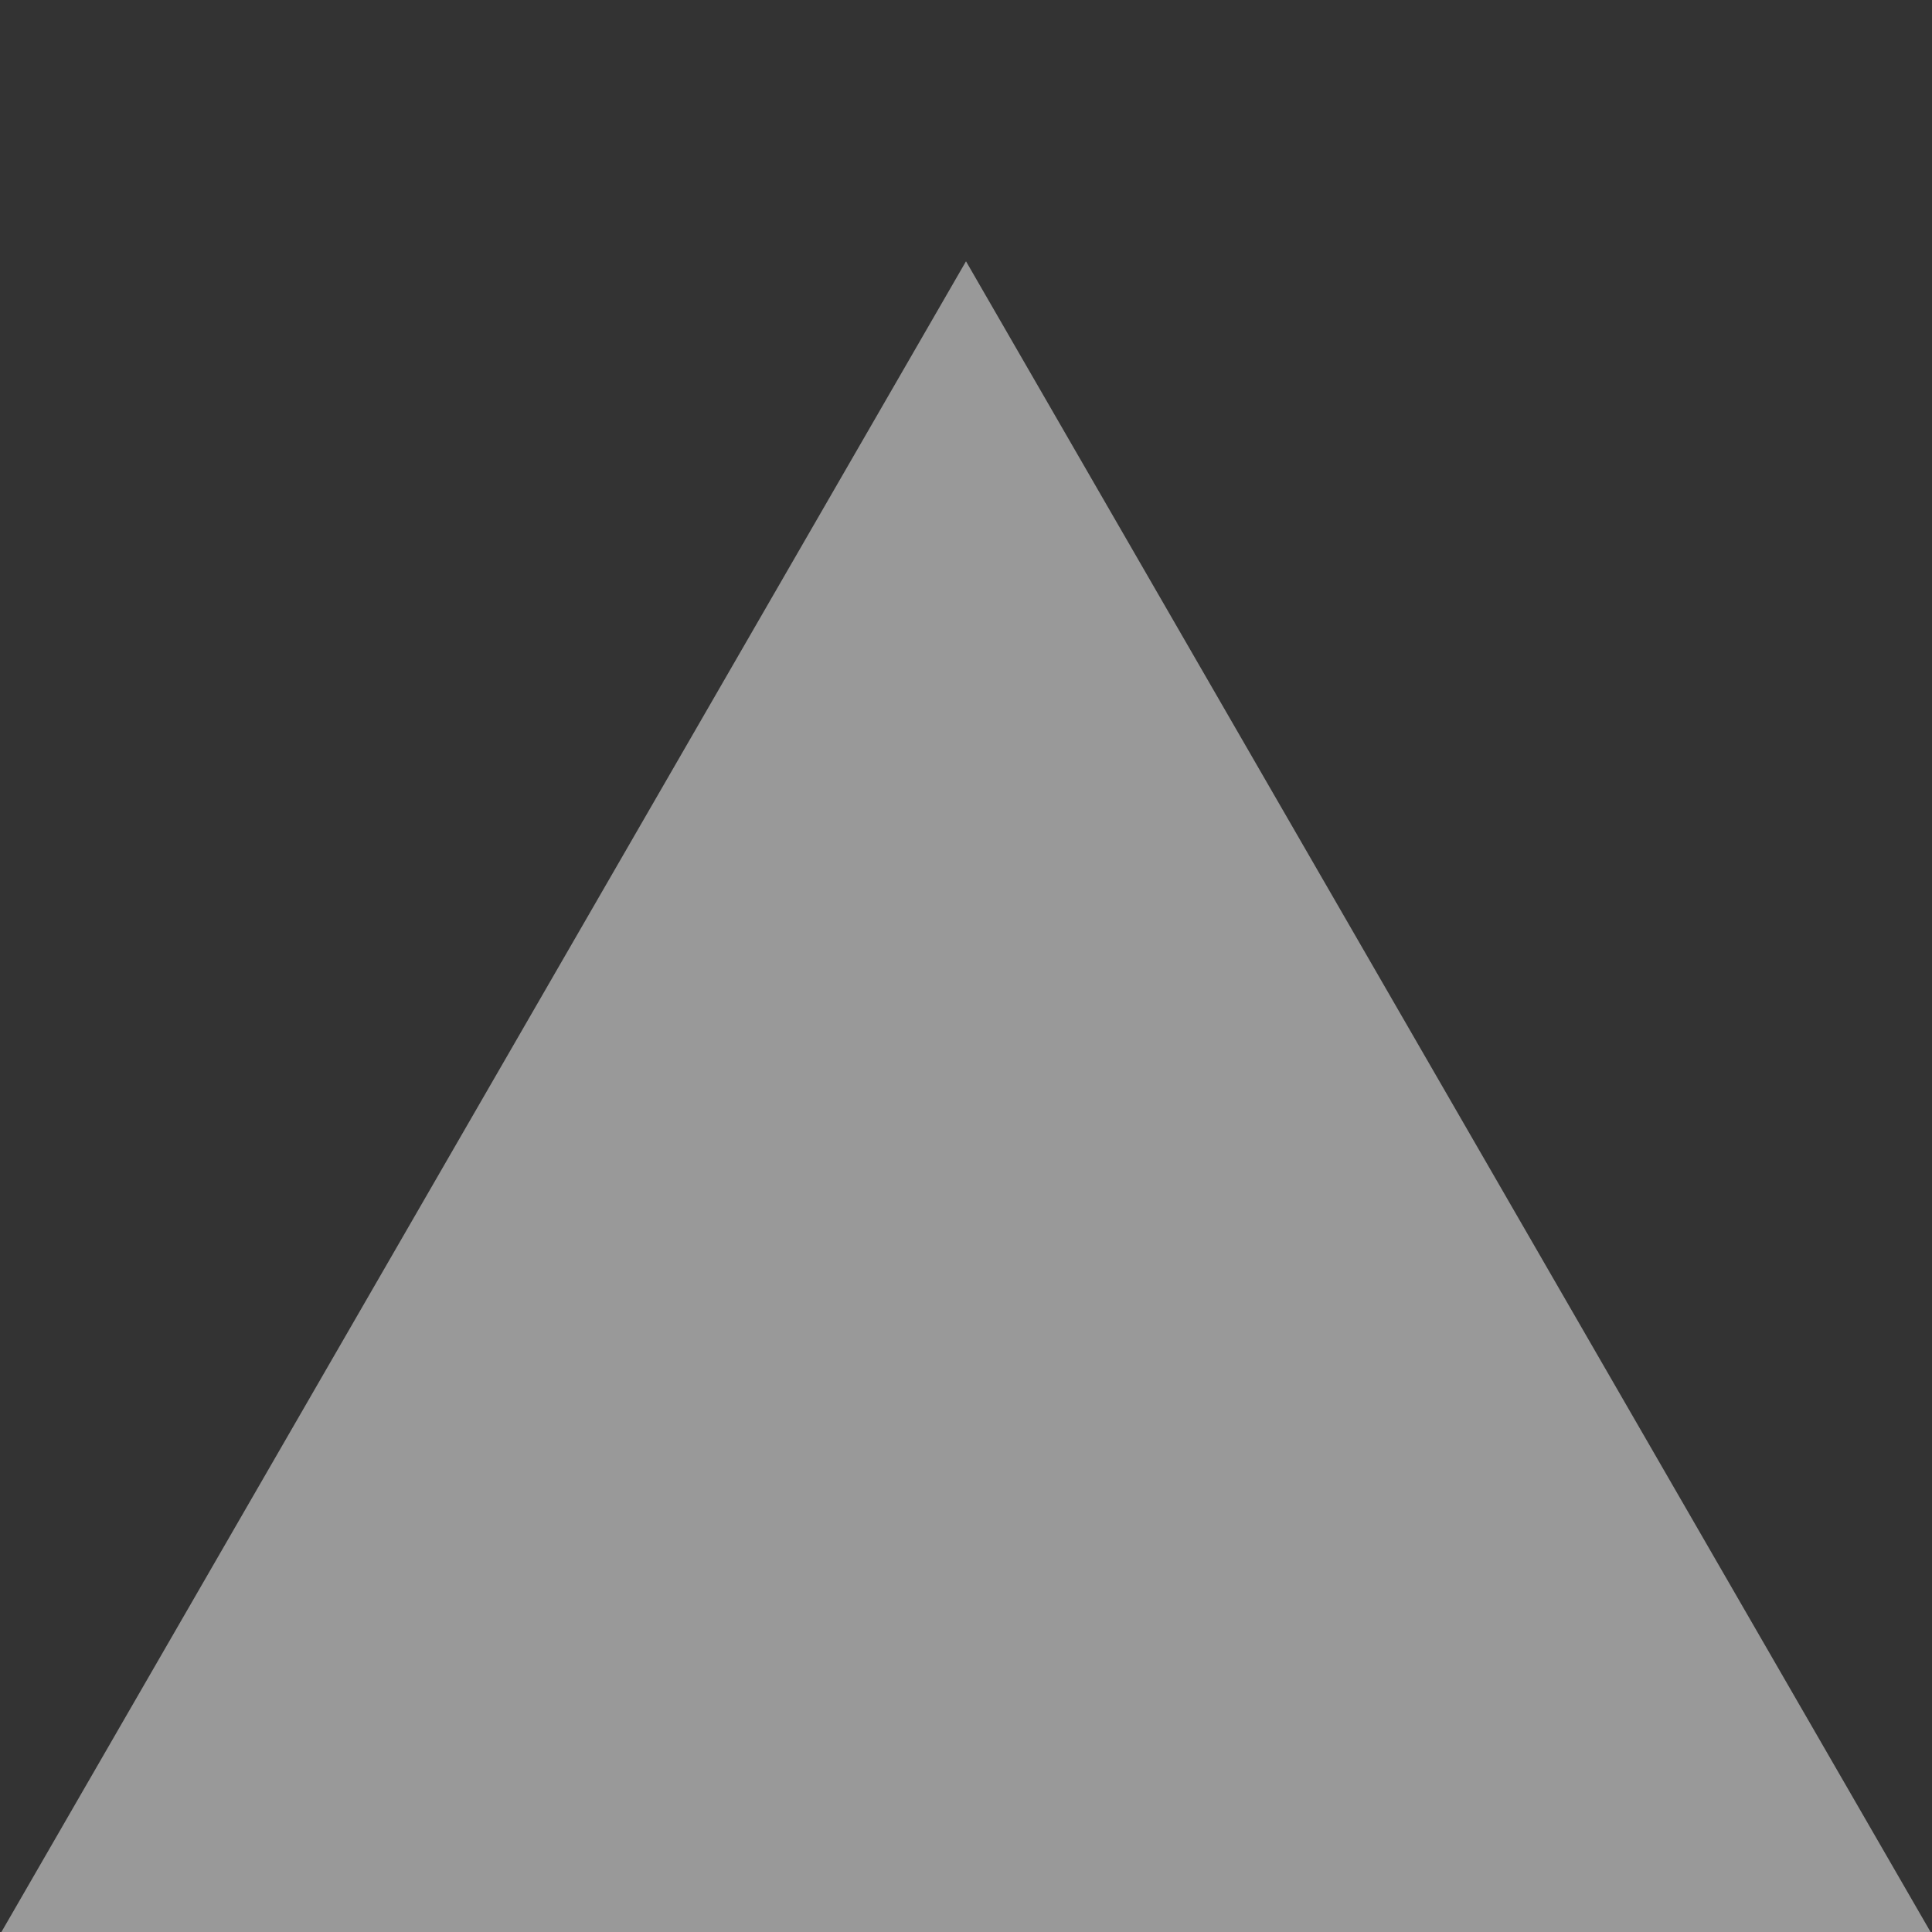 <?xml version="1.0" encoding="UTF-8" standalone="no"?>
<!-- Created with Inkscape (http://www.inkscape.org/) -->

<svg
   xmlns:dc="http://purl.org/dc/elements/1.1/"
   xmlns:cc="http://creativecommons.org/ns#"
   xmlns:rdf="http://www.w3.org/1999/02/22-rdf-syntax-ns#"
   xmlns:svg="http://www.w3.org/2000/svg"
   xmlns="http://www.w3.org/2000/svg"
   xmlns:sodipodi="http://sodipodi.sourceforge.net/DTD/sodipodi-0.dtd"
   xmlns:inkscape="http://www.inkscape.org/namespaces/inkscape"
   width="300mm"
   height="300mm"
   viewBox="0 0 300 300"
   version="1.1"
   id="svg4615"
   inkscape:export-filename="A:\bitmap.png"
   inkscape:export-xdpi="299.97699"
   inkscape:export-ydpi="299.97699"
   sodipodi:docname="arrowUp.svg"
   inkscape:version="0.92.2 (5c3e80d, 2017-08-06)">
  <rect x="0" y="0" width="300" height="300" fill="#333333" stroke="none"/>
  <defs
     id="defs4609" />
  <sodipodi:namedview
     id="base"
     pagecolor="#ffffff"
     bordercolor="#666666"
     borderopacity="1.0"
     inkscape:pageopacity="0.0"
     inkscape:pageshadow="2"
     inkscape:zoom="1"
     inkscape:cx="448.73414"
     inkscape:cy="477.24498"
     inkscape:document-units="mm"
     inkscape:current-layer="layer1"
     showgrid="false"
     fit-margin-top="0"
     fit-margin-left="0"
     fit-margin-right="0"
     fit-margin-bottom="0"
     inkscape:window-width="3730"
     inkscape:window-height="2120"
     inkscape:window-x="-12"
     inkscape:window-y="-12"
     inkscape:window-maximized="1" />
  <g
     inkscape:label="Layer 1"
     inkscape:groupmode="layer"
     id="layer1"
     transform="translate(9.719,49.766)">
    <path
       sodipodi:type="star"
       style="opacity:0.5;fill:#ffffff;fill-opacity:1;stroke-width:0.316"
       id="path902"
       sodipodi:sides="3"
       sodipodi:cx="140.28076"
       sodipodi:cy="163.75868"
       sodipodi:r1="172.94977"
       sodipodi:r2="86.474884"
       sodipodi:arg1="0.52359878"
       sodipodi:arg2="1.5707963"
       inkscape:flatsided="false"
       inkscape:rounded="0"
       inkscape:randomized="0"
       d="m 290.06,250.234 -149.779,0 -149.779,0 L 65.391,120.521 140.281,-9.191 215.17,120.521 Z"
       inkscape:transform-center-y="-43.23744"
       inkscape:transform-center-x="6.0738751e-006" />
  </g>
</svg>
